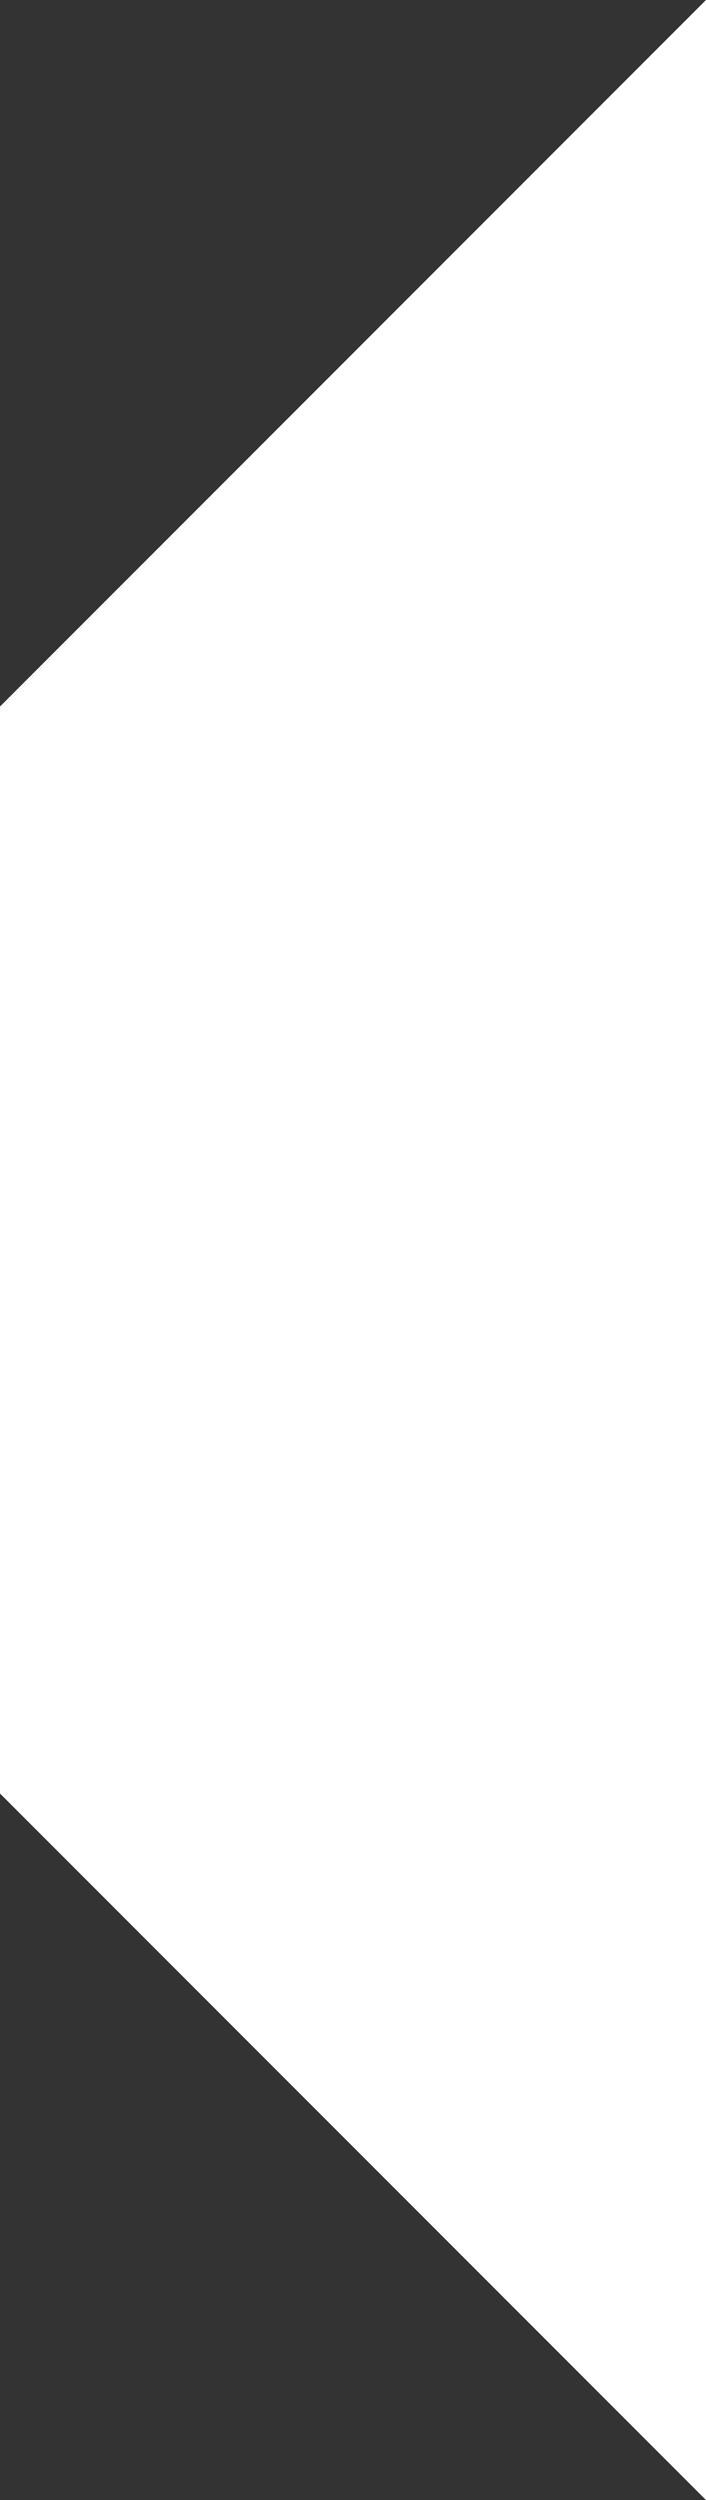 <svg width="13" height="46" viewBox="0 0 13 46" fill="none" xmlns="http://www.w3.org/2000/svg">
<rect x="0" y="0" width="13" height="46" fill="#333333" stroke="none"/>
<path fill-rule="evenodd" clip-rule="evenodd" d="M13 0L0 13V23V33L13 46V23V0Z" fill="white"/>
</svg>
